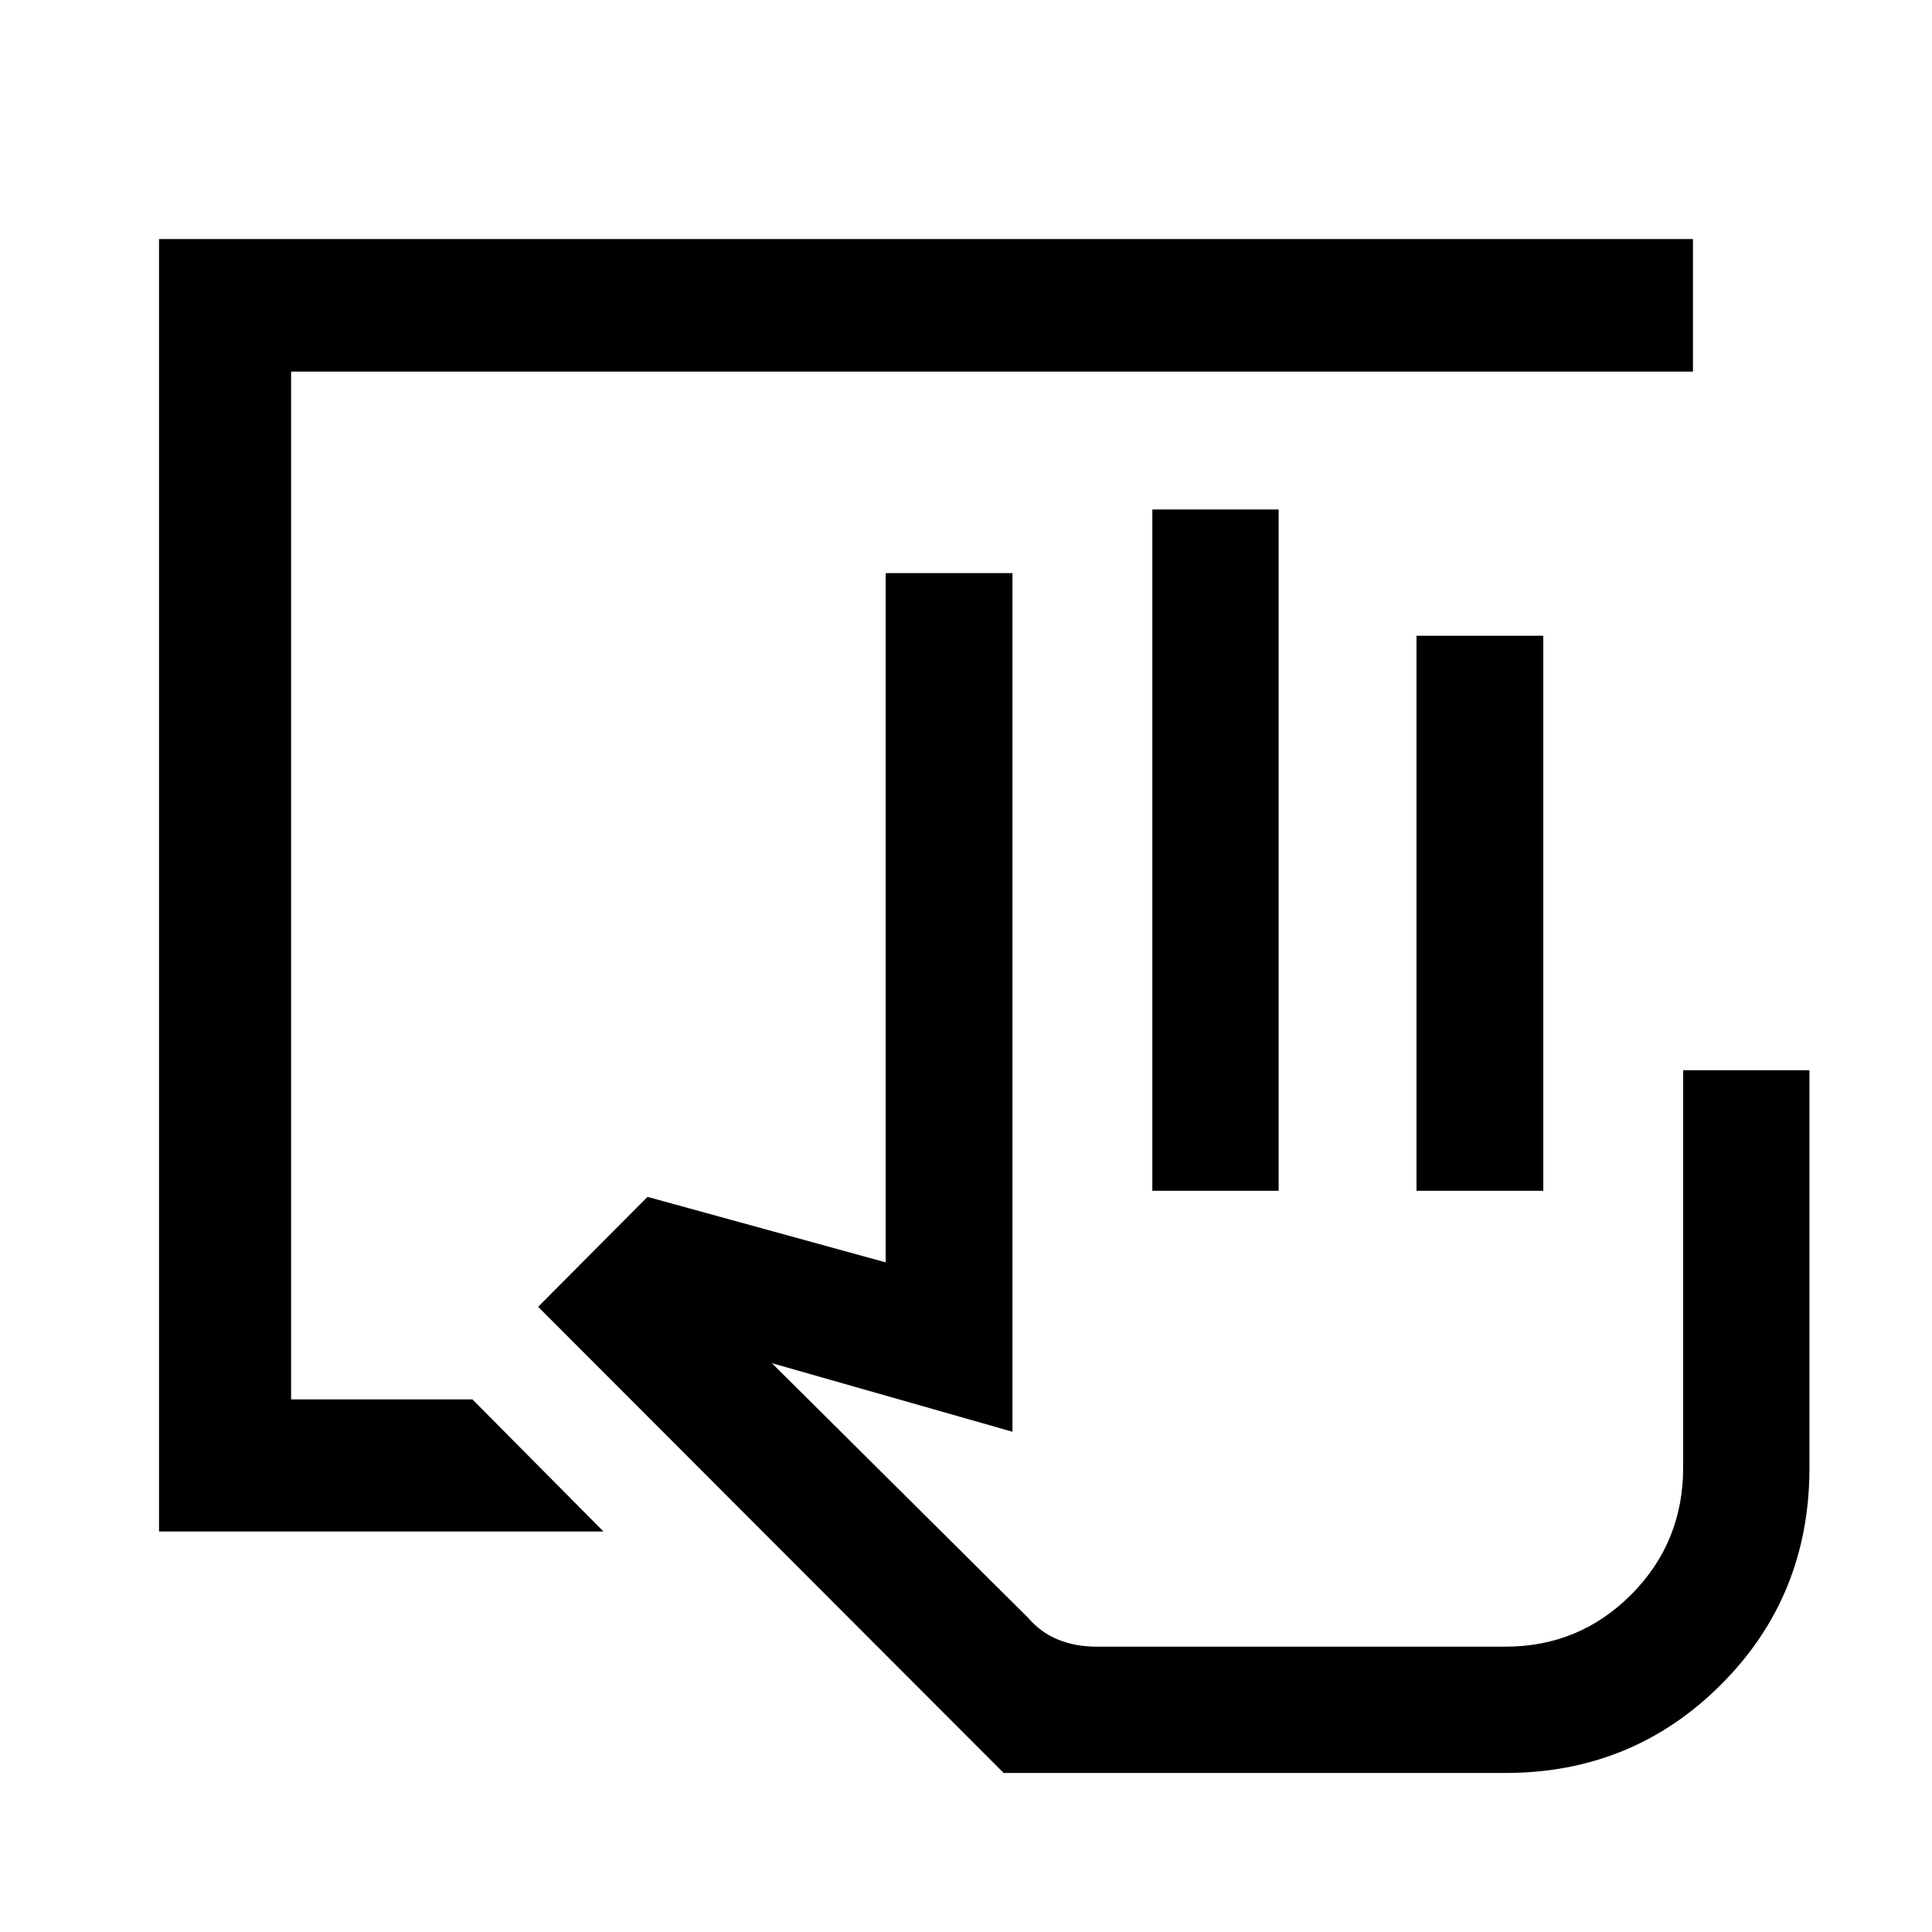 <svg xmlns="http://www.w3.org/2000/svg" height="48" viewBox="0 -960 960 960" width="48"><path d="M747.98-79.02H498.72L267.39-310.65l54.35-54.63 118.35 32.54v-342.48h63v426.65l-119.55-34.08 127.29 126.49q6.32 7.36 14.92 10.87 8.6 3.51 19.21 3.51h203.02q36.79 0 62.58-25.9t25.79-63.11V-428.2h62.76v197.54q0 63.79-43.93 107.71-43.92 43.93-107.2 43.93ZM572.59-368.3v-338.55h62.76v338.55h-62.76Zm131.26 0v-275.79h63v275.79h-63Zm44.13 226.52H510.63 747.98ZM79.02-199.02v-642.2h762.2v65.87H144.65v510.7h90.09l65.11 65.63H79.02Z"/></svg>